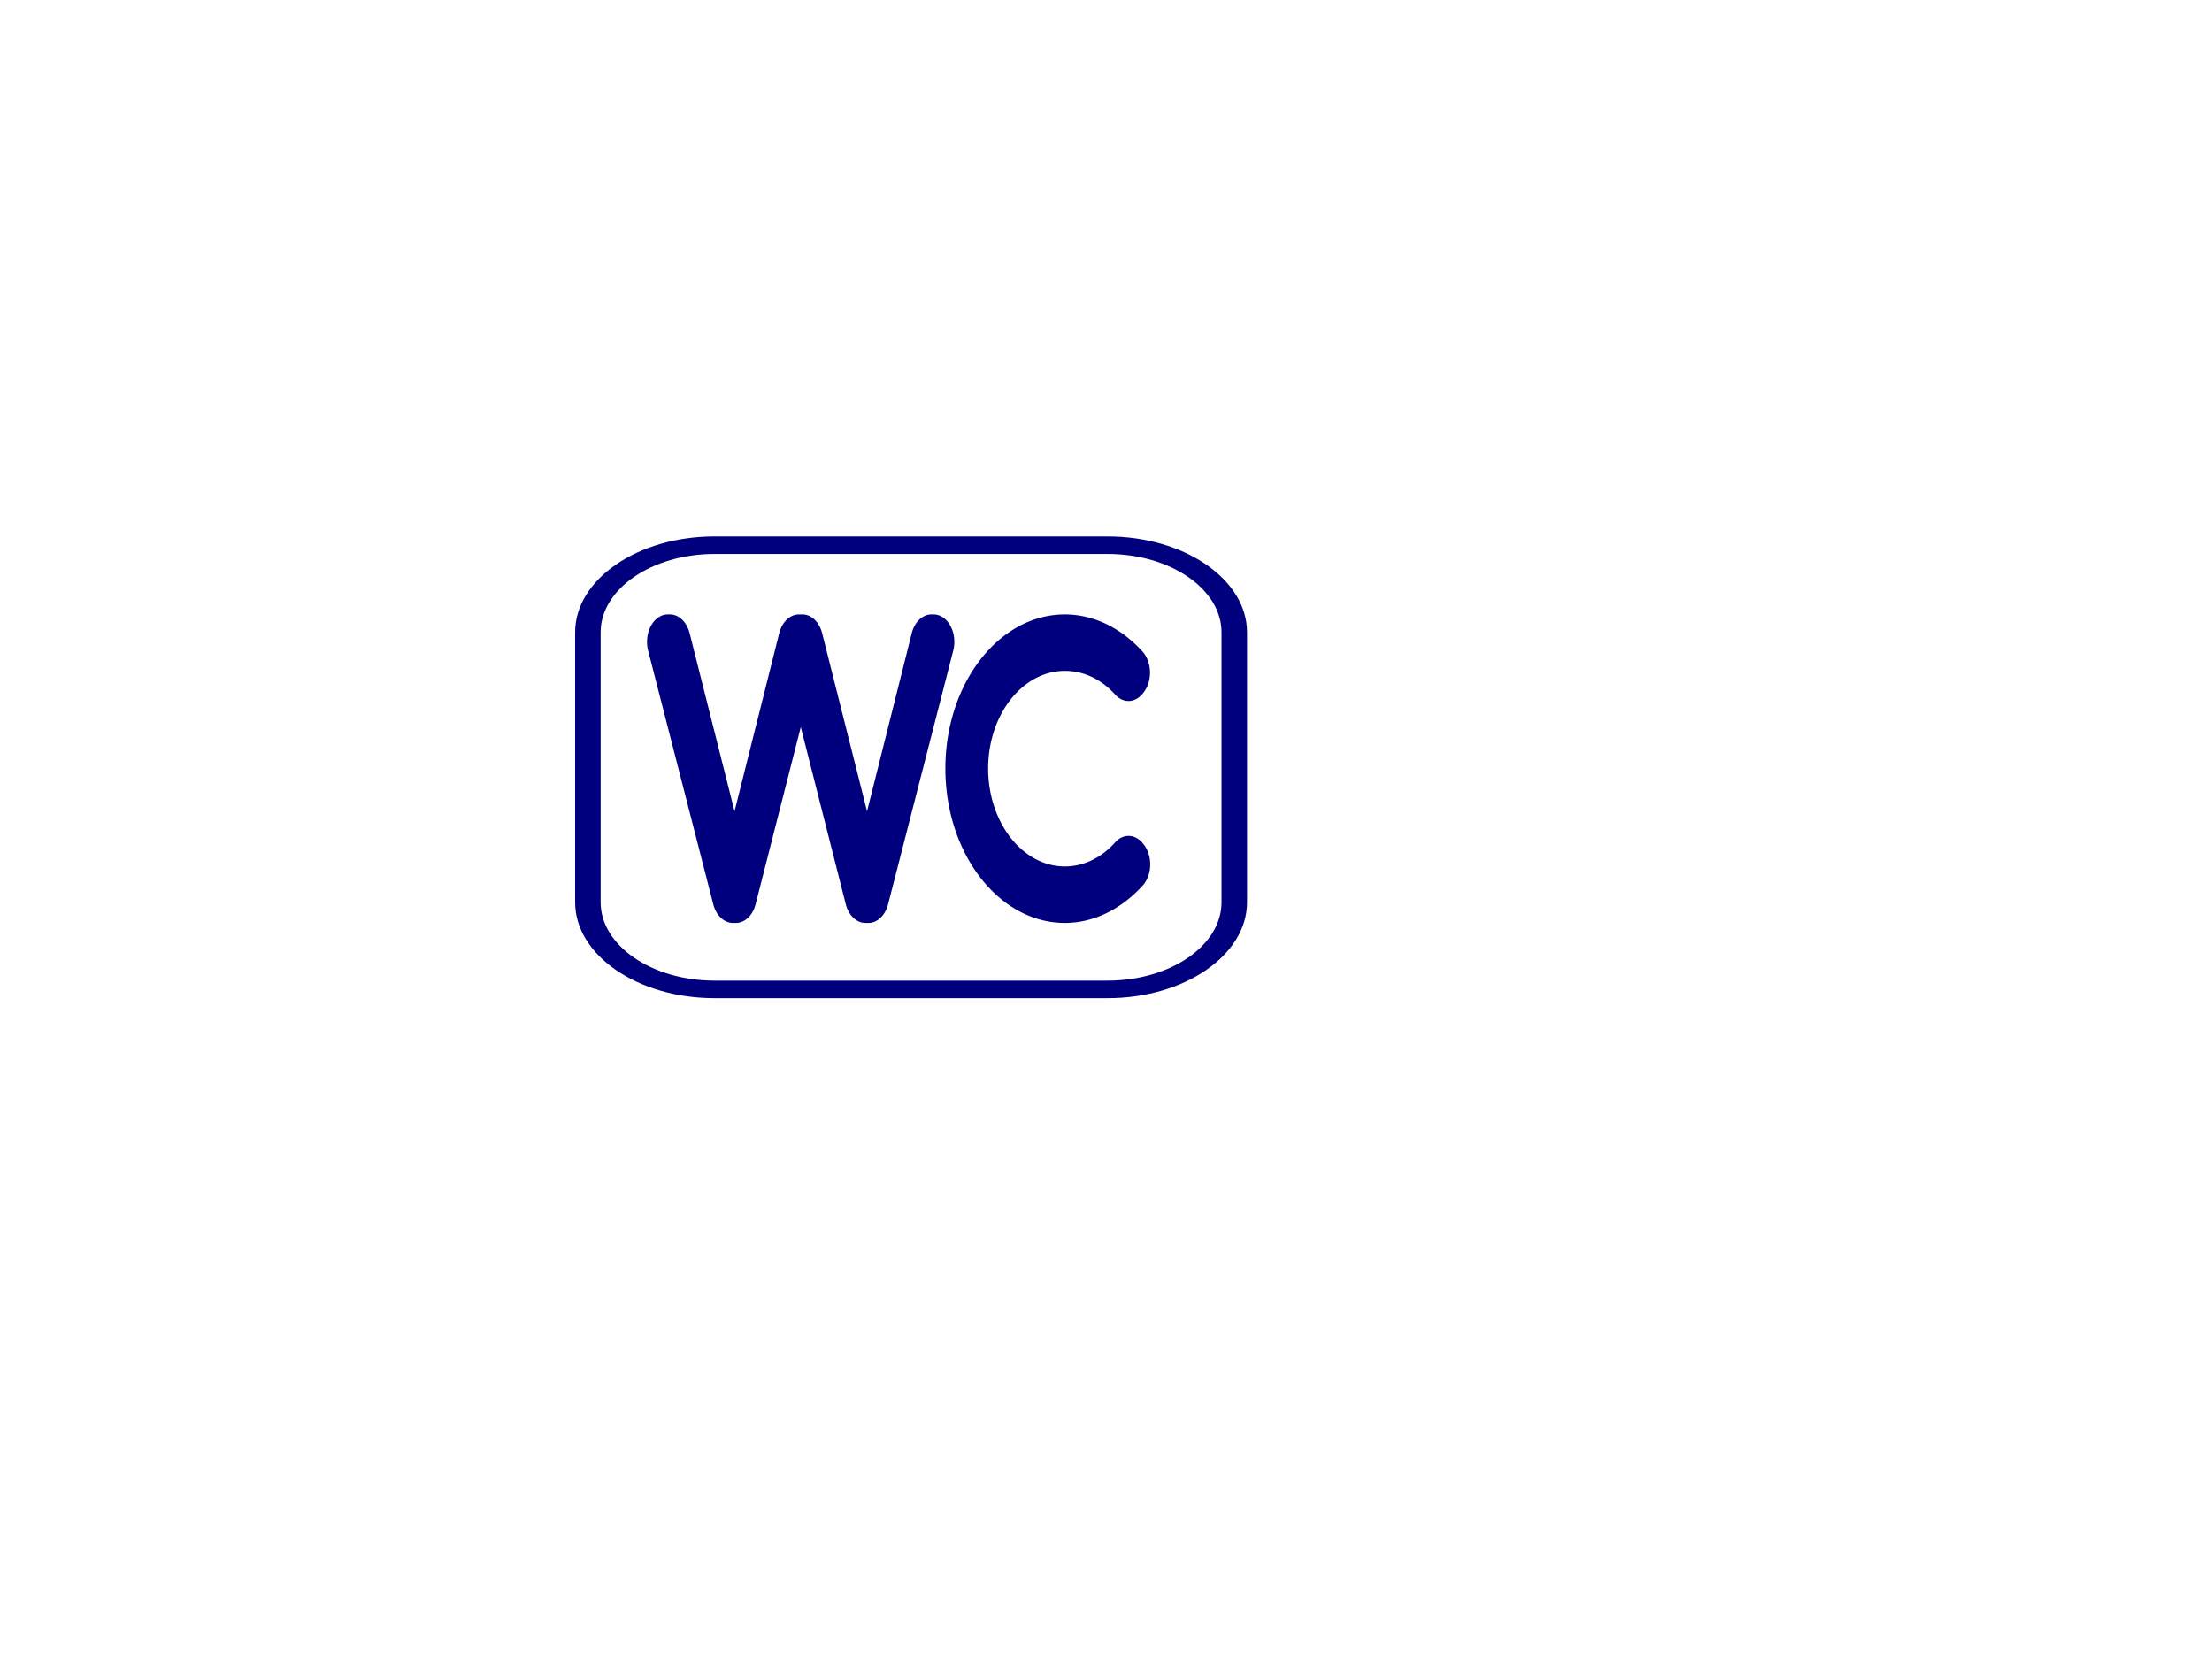 <svg width="800" height="600" xmlns="http://www.w3.org/2000/svg">
 <g>
  <title>Layer 1</title>
  <g stroke-width="0" id="svg_1" stroke="null">
   <path fill="#00007f" id="svg_2" d="m343.733,226.35a7.522,9.932 0 0 0 -6.112,-4.144l-0.743,0a7.52,9.929 0 0 0 -7.139,6.807l-16.163,64.401l-16.238,-64.414a7.521,9.931 0 0 0 -7.136,-6.794l-0.483,0l-0.09,0.002c-0.031,0 -0.062,-0.002 -0.091,-0.002l-0.586,0a7.521,9.931 0 0 0 -7.14,6.807l-16.162,64.401l-16.237,-64.414a7.521,9.931 0 0 0 -7.136,-6.794l-0.744,0c-2.424,0 -4.7,1.543 -6.113,4.144a7.523,9.933 0 0 0 -1.01,8.975l23.554,91.725a7.52,9.929 0 0 0 7.123,6.742l0.311,0c0.09,0 0.178,-0.006 0.267,-0.011c0.089,0.005 0.177,0.011 0.267,0.011l0.208,0c3.229,0 6.097,-2.721 7.128,-6.759l16.345,-64.079l16.271,64.065a7.521,9.931 0 0 0 7.131,6.773l0.309,0c0.09,0 0.178,-0.006 0.268,-0.011c0.088,0.005 0.177,0.011 0.267,0.011l0.208,0c3.223,0 6.087,-2.71 7.123,-6.742l23.554,-91.725a7.527,9.938 0 0 0 -1.011,-8.975l0,0l-0,0zm69.542,78.618a7.521,9.931 0 0 0 -9.985,-0.293c-5.002,5.607 -11.453,8.695 -18.164,8.695c-15.303,0 -27.752,-15.897 -27.752,-35.437c0,-19.467 12.449,-35.303 27.752,-35.303c6.775,0 13.221,3.035 18.151,8.547a7.521,9.93 0 0 0 10.178,-0.557l0.251,-0.331a7.518,9.926 0 0 0 -0.493,-14.638c-7.849,-8.668 -17.825,-13.443 -28.087,-13.443c-23.832,0 -43.221,24.998 -43.221,55.726c0,30.801 19.389,55.86 43.221,55.86c10.246,0 20.248,-4.811 28.164,-13.548a7.516,9.924 0 0 0 2.694,-7.359a7.519,9.928 0 0 0 -2.399,-7.536l-0.309,-0.382l-0,-0z" stroke="null"/>
   <path fill="#00007f" id="svg_3" d="m400.555,194l-142.11,0c-27.815,0 -50.445,15.552 -50.445,34.668l0,97.66c0,19.118 22.63,34.672 50.445,34.672l142.11,0c27.816,0 50.445,-15.554 50.445,-34.672l0,-97.66c0,-19.116 -22.629,-34.668 -50.445,-34.668zm41.217,132.328c0,15.621 -18.49,28.33 -41.217,28.33l-142.11,0c-22.727,0 -41.217,-12.709 -41.217,-28.33l0,-97.66c0,-15.619 18.49,-28.326 41.217,-28.326l142.11,0c22.728,0 41.217,12.707 41.217,28.326l0,97.66z" stroke="null"/>
  </g>
 </g>

</svg>